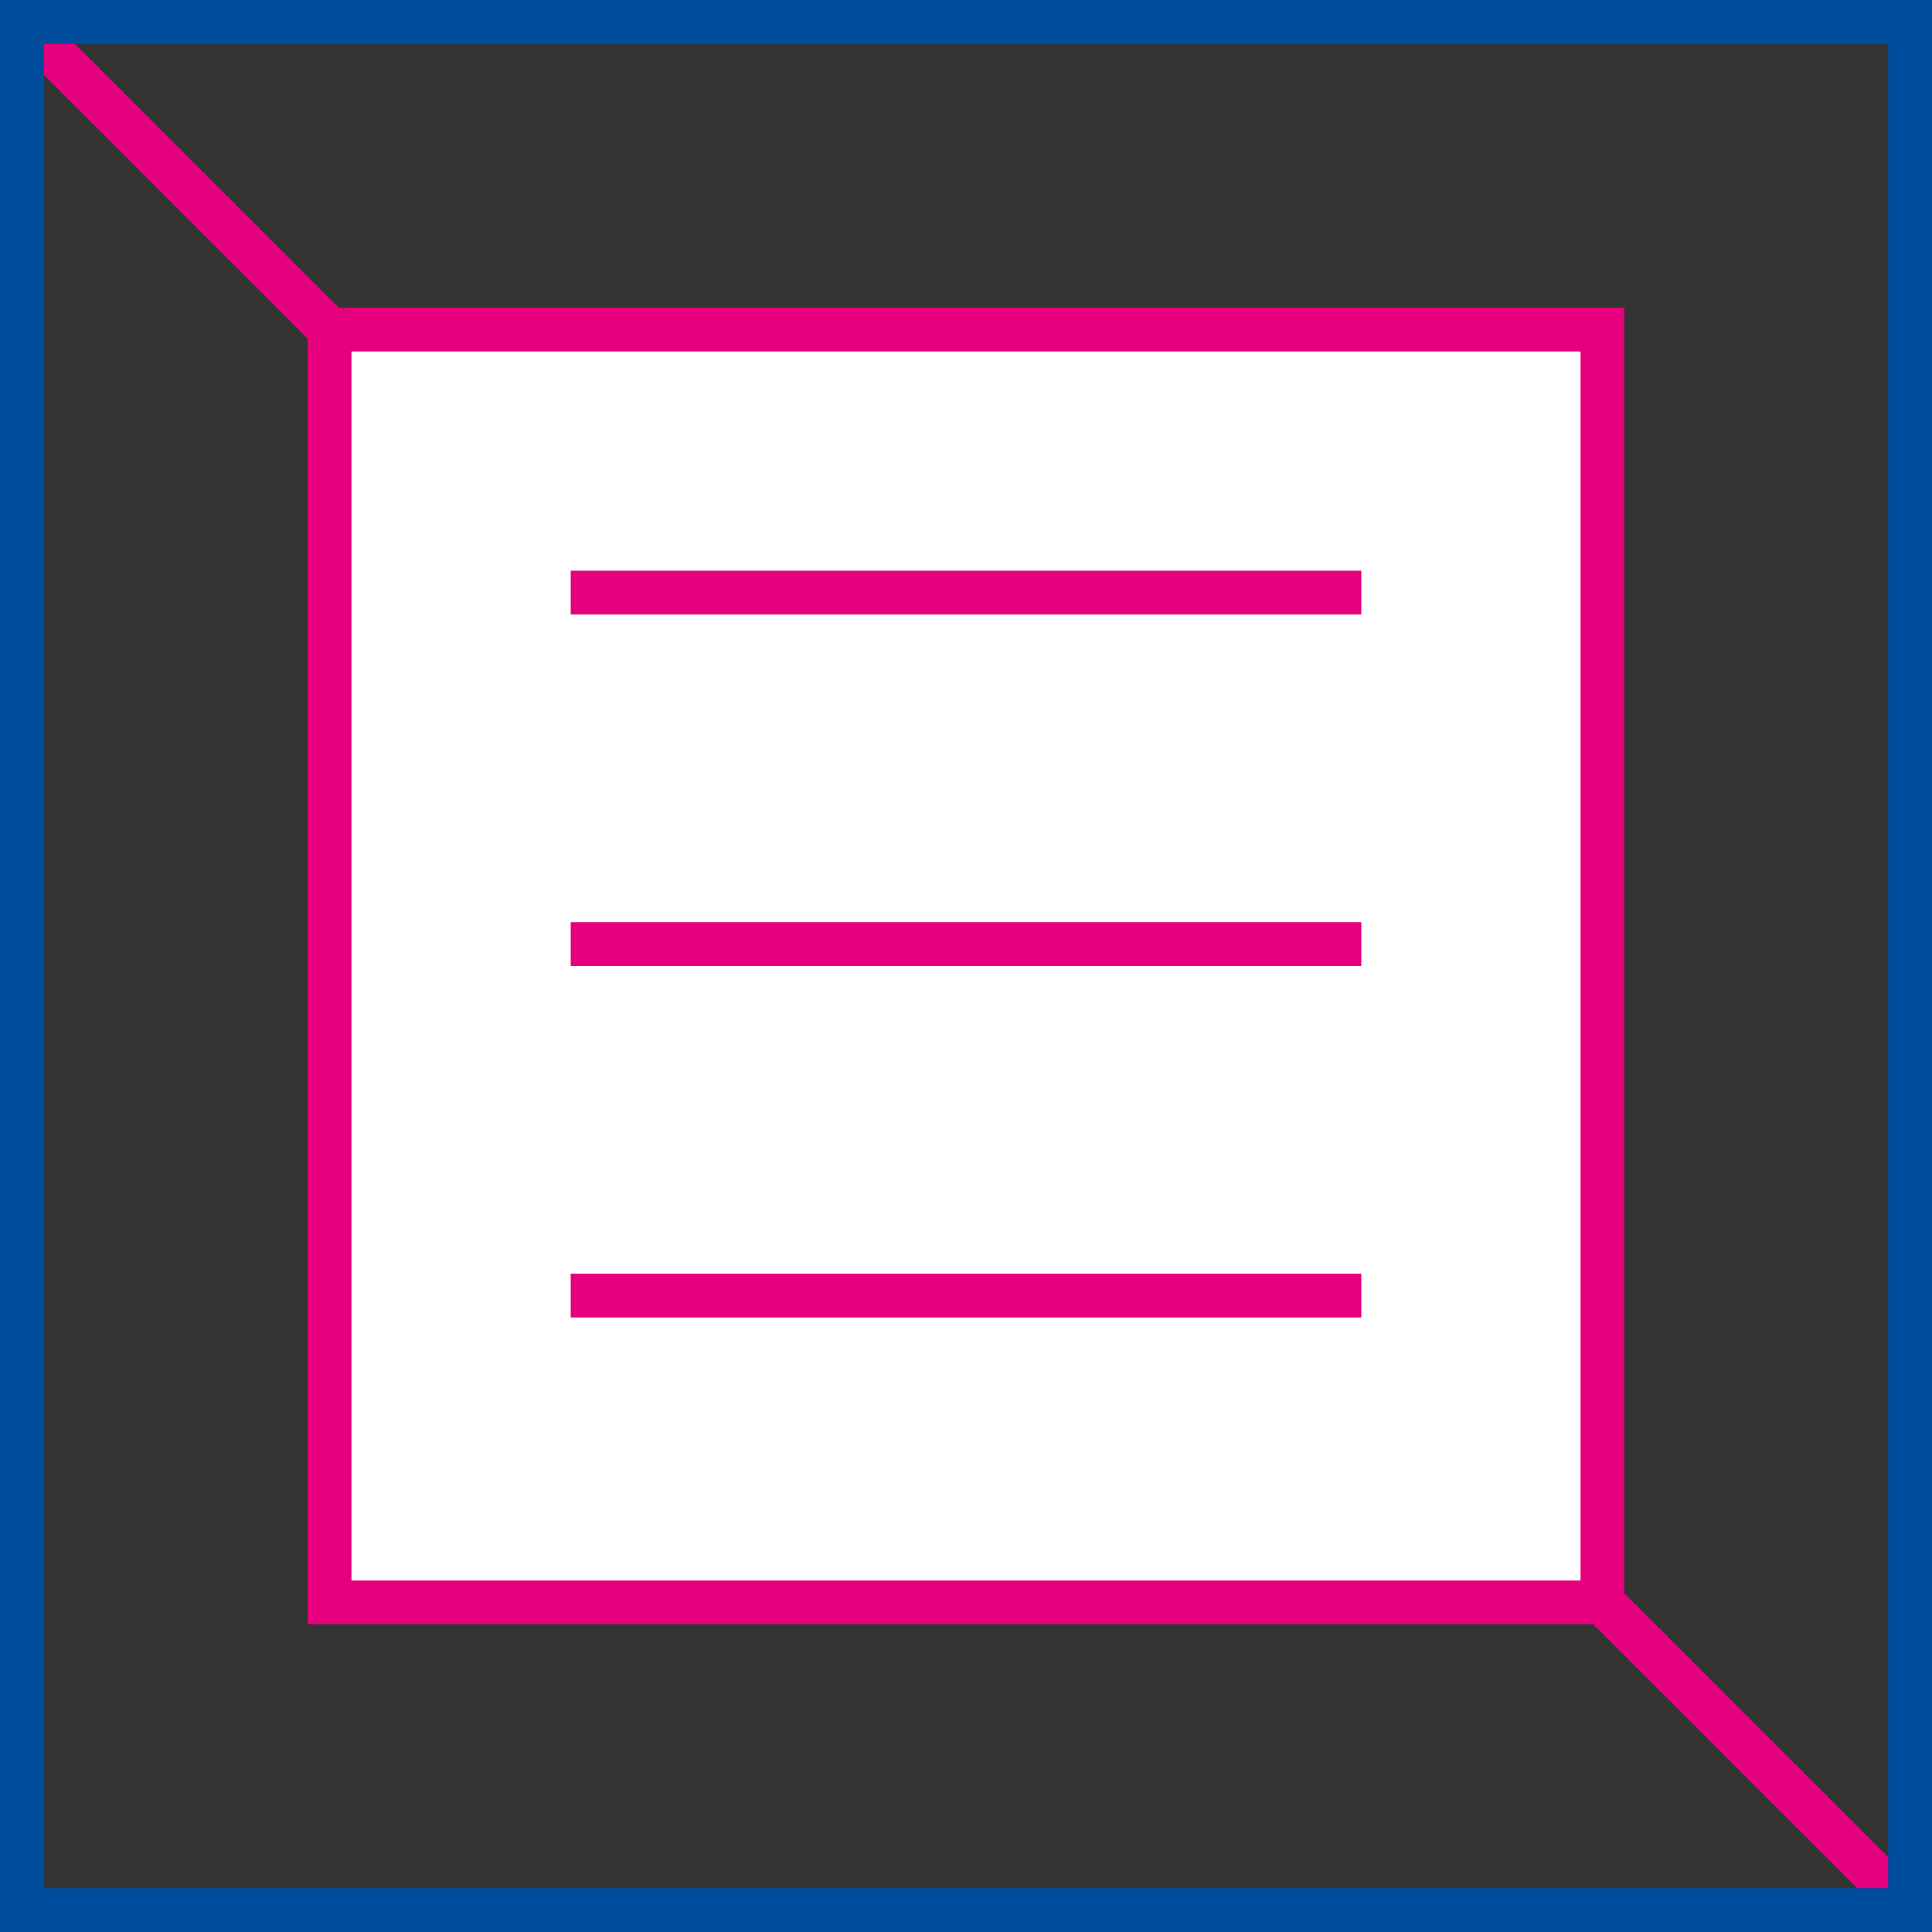 <svg width="44" height="44" viewBox="0 0 44 44" fill="none" xmlns="http://www.w3.org/2000/svg">
<rect x="0" y="0" width="44" height="44" fill="#333333" stroke="none"/>
<g clip-path="url(#clip0_1309_2131)">
<path d="M0 0L44 44" stroke="#E6007E"/>
<rect x="0.5" y="0.5" width="43" height="43" stroke="#004C9C"/>
<rect x="7.5" y="7.5" width="29" height="29" fill="white" stroke="#E6007E"/>
<line x1="13" y1="13.5" x2="31" y2="13.5" stroke="#E6007E"/>
<line x1="13" y1="21.5" x2="31" y2="21.5" stroke="#E6007E"/>
<line x1="13" y1="29.5" x2="31" y2="29.5" stroke="#E6007E"/>
</g>
<defs>
<clipPath id="clip0_1309_2131">
<rect width="44" height="44" fill="white"/>
</clipPath>
</defs>
</svg>

